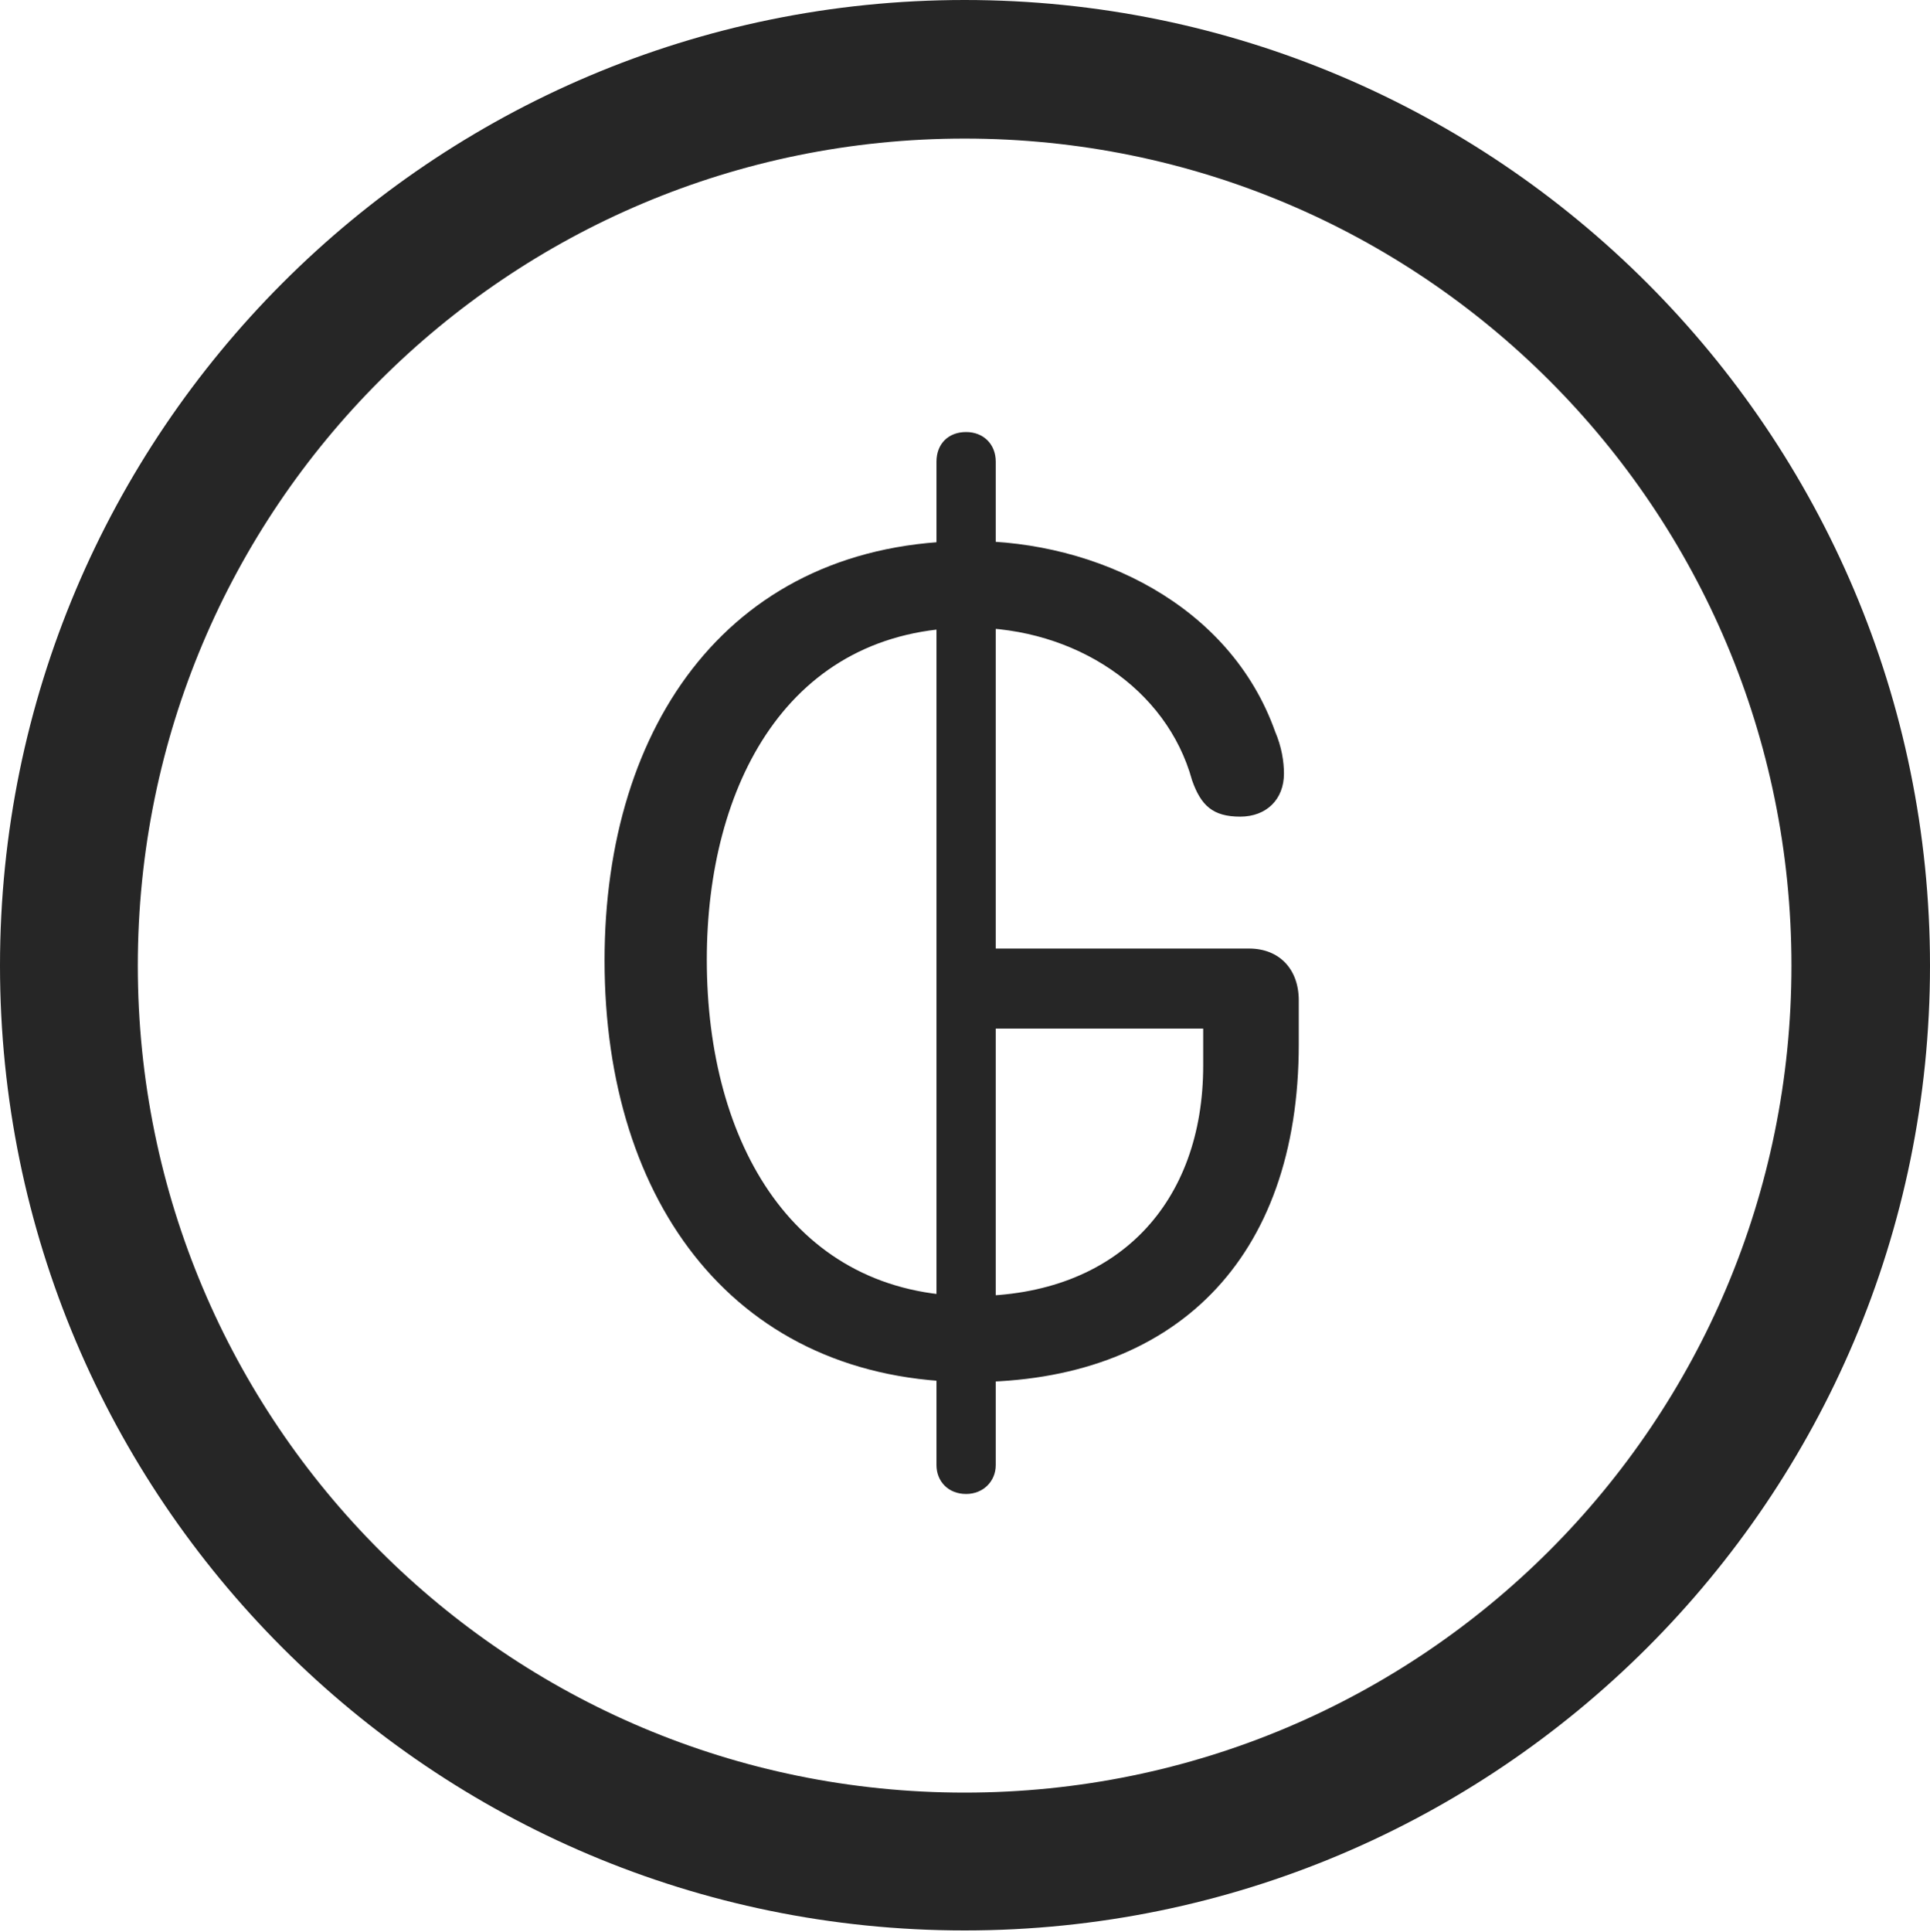 <?xml version="1.0" encoding="UTF-8"?>
<!--Generator: Apple Native CoreSVG 326-->
<!DOCTYPE svg
PUBLIC "-//W3C//DTD SVG 1.1//EN"
       "http://www.w3.org/Graphics/SVG/1.1/DTD/svg11.dtd">
<svg version="1.1" xmlns="http://www.w3.org/2000/svg" xmlns:xlink="http://www.w3.org/1999/xlink" viewBox="0 0 651.25 651.75">
 <g>
  <rect height="651.75" opacity="0" width="651.25" x="0" y="0"/>
  <path d="M325.5 651.25C505.25 651.25 651.25 505.5 651.25 325.75C651.25 146 505.25 0 325.5 0C145.75 0 0 146 0 325.75C0 505.5 145.75 651.25 325.5 651.25ZM325.5 604.75C171.25 604.75 46.5 480 46.5 325.75C46.5 171.5 171.25 46.75 325.5 46.75C479.75 46.75 604.5 171.5 604.5 325.75C604.5 480 479.75 604.75 325.5 604.75Z" fill="black" fill-opacity="0.85"/>
  <path d="M327.75 466.25C396.25 466.25 438.25 425 438.25 352.25L438.25 337.5C438.25 326.75 431.5 320 421.5 320L333.5 320L333.5 347L406 347L406 359.5C406 405.5 377.5 437.25 328 437.25C268.25 437.25 238.5 386 238.5 323.75C238.5 265.25 265.75 211.75 327.5 211.75C362.75 211.75 393.75 232.25 402.25 263.25C405.25 271.75 409.25 275.5 418.5 275.5C427.25 275.5 433.25 269.75 433.25 261C433.25 257 432.5 252 430.25 246.75C415 204 370 182.5 327.5 182.5C246.75 182.5 204 244.25 204 324C204 406.25 248.75 466.25 327.75 466.25ZM326 504C331.75 504 336 499.75 336 494.25L336 155.75C336 149.75 331.75 145.75 326 145.75C320 145.75 316 149.75 316 155.75L316 494.25C316 499.75 320 504 326 504Z" fill="black" fill-opacity="0.85"/>
 </g>
</svg>
